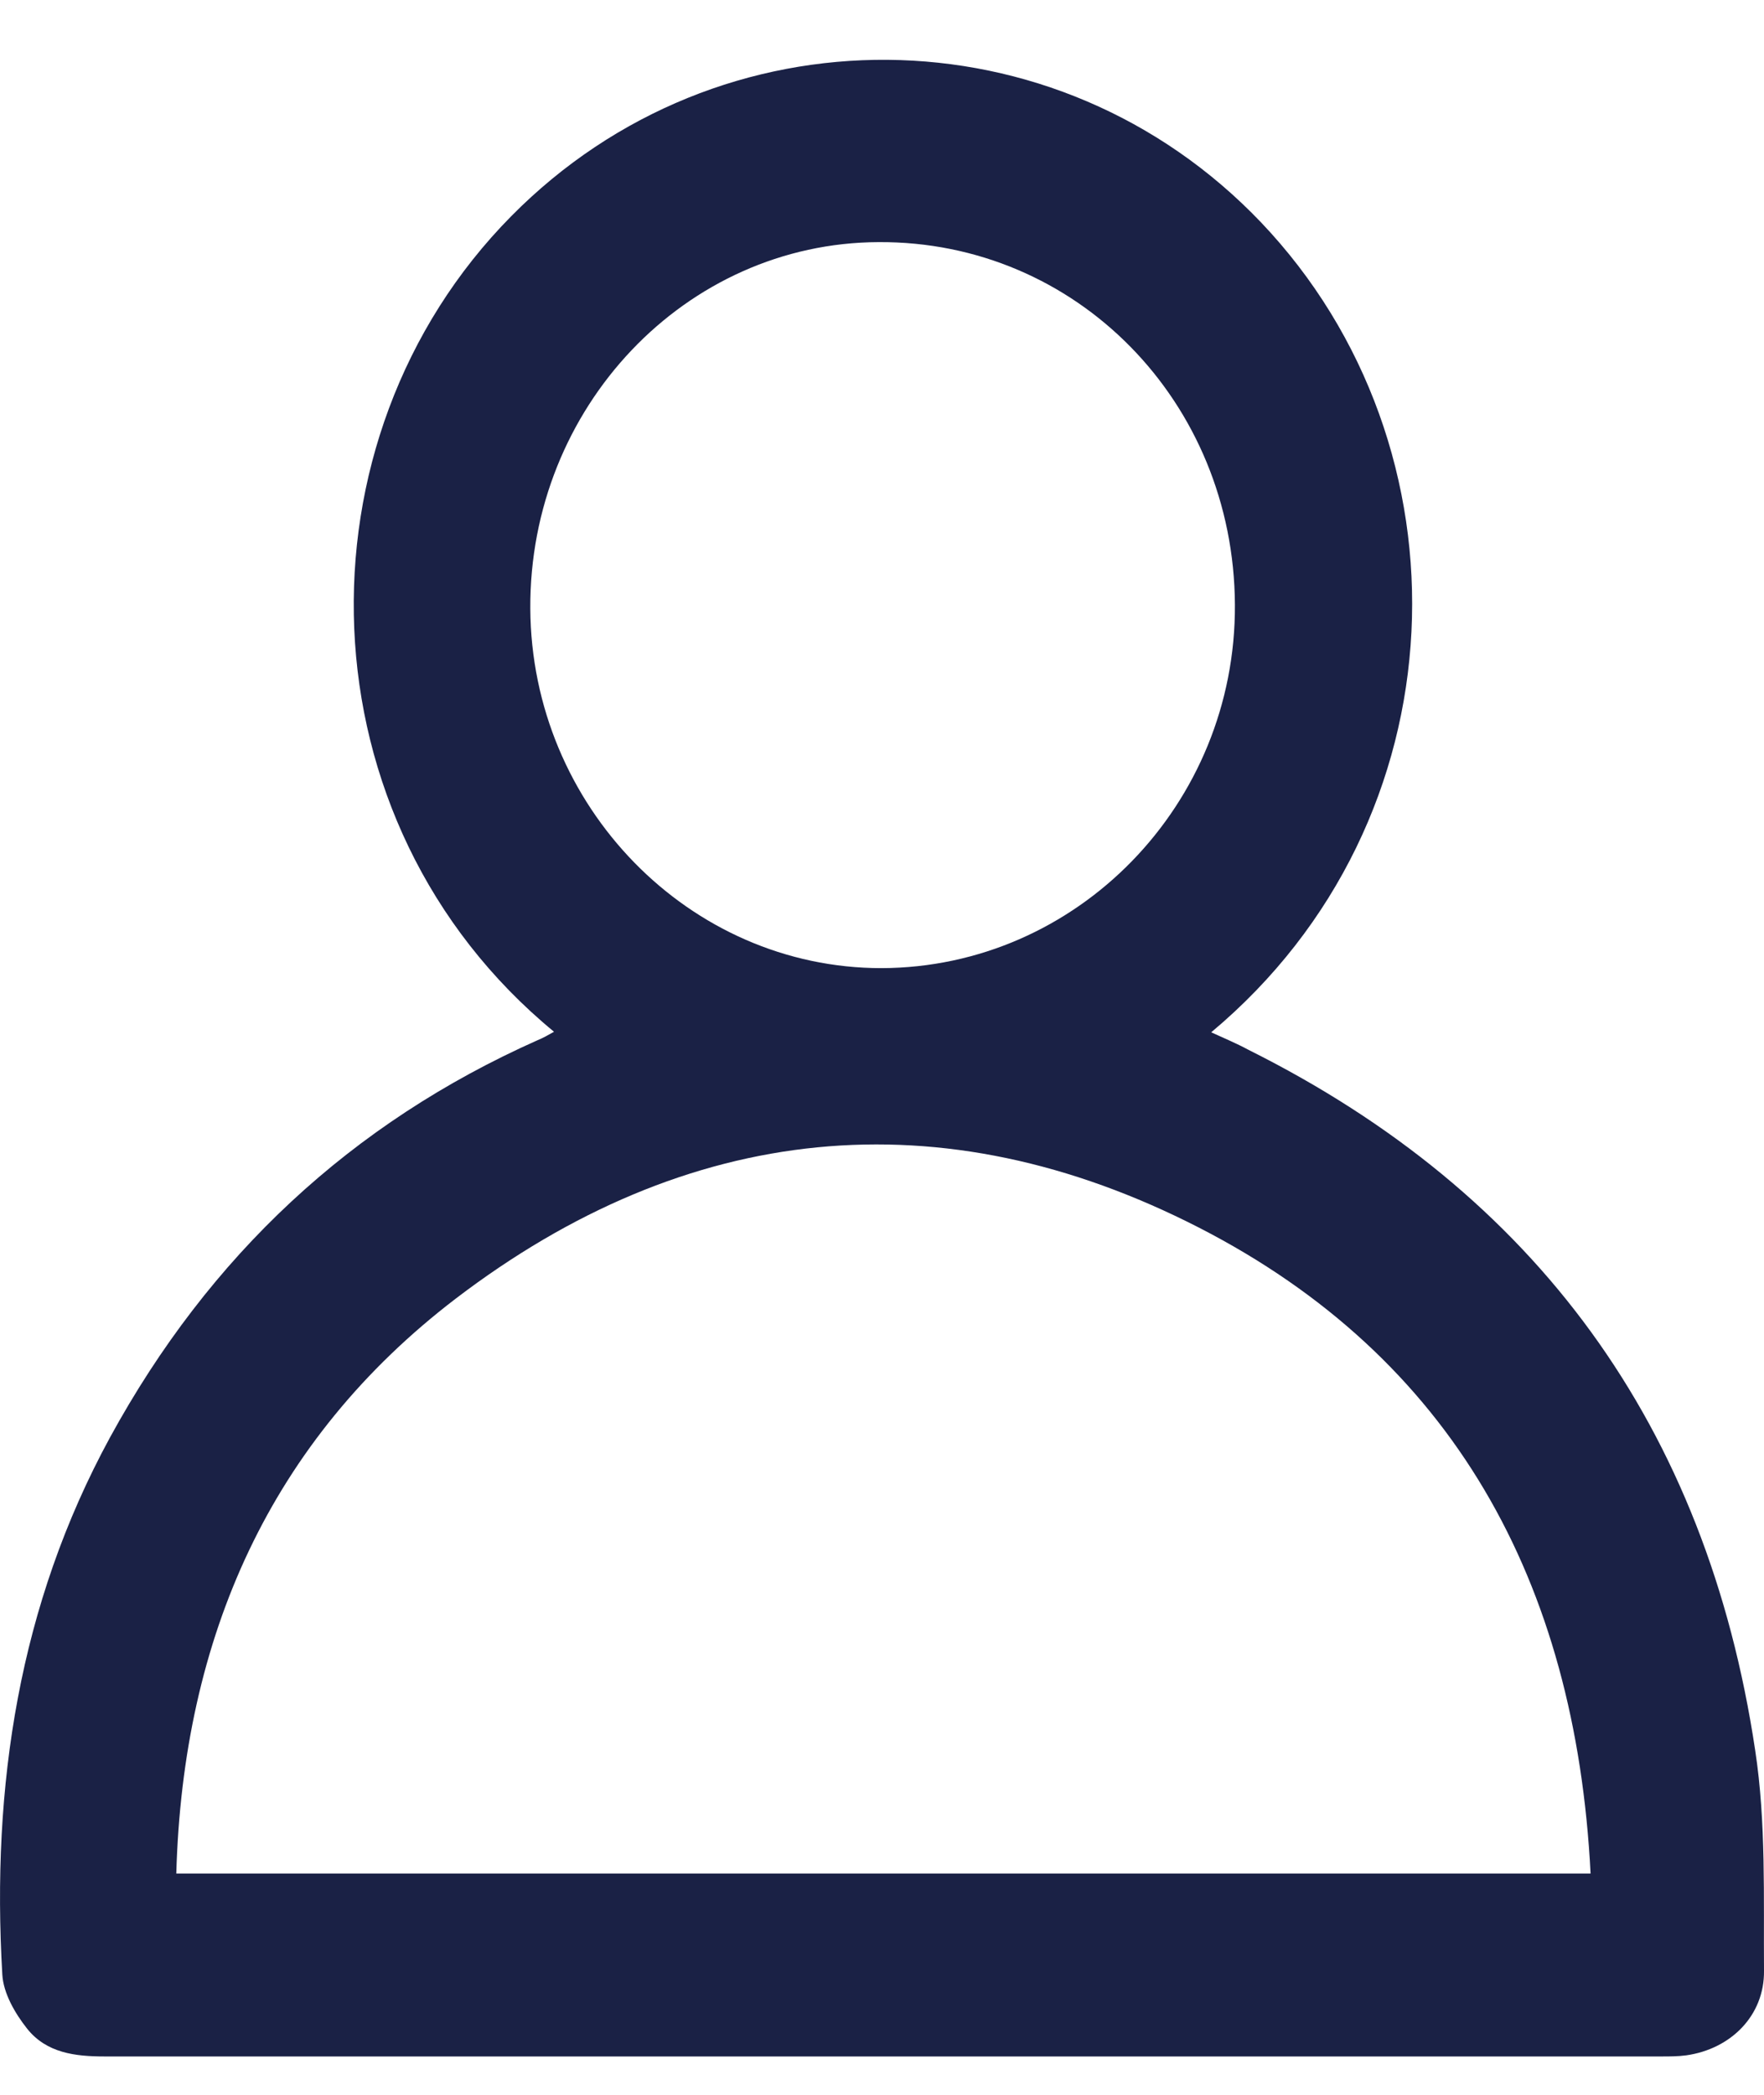<svg width="16" height="19" viewBox="0 0 16 19" fill="none" xmlns="http://www.w3.org/2000/svg">
<path d="M10.986 9.363C11.111 9.42 11.221 9.466 11.326 9.523C13.926 10.821 15.479 12.933 15.92 15.875C16.02 16.53 15.995 17.21 16 17.874C16.005 18.281 15.699 18.585 15.294 18.642C15.219 18.652 15.143 18.652 15.068 18.652C10.36 18.652 5.656 18.652 0.948 18.652C0.682 18.652 0.422 18.621 0.246 18.4C0.136 18.261 0.031 18.08 0.021 17.91C-0.079 16.2 0.171 14.556 0.998 13.037C1.899 11.388 3.187 10.187 4.875 9.435C4.925 9.415 4.97 9.389 5.025 9.358C2.711 7.452 2.636 3.984 4.639 1.959C6.528 0.048 9.583 0.074 11.437 2.016C13.375 4.051 13.29 7.436 10.986 9.363ZM14.427 16.993C14.292 14.34 13.175 12.315 10.876 11.135C8.536 9.935 6.232 10.177 4.133 11.779C2.455 13.062 1.659 14.845 1.599 16.993C5.887 16.993 10.139 16.993 14.427 16.993ZM11.201 5.484C11.191 3.644 9.764 2.186 7.97 2.196C6.217 2.202 4.8 3.696 4.81 5.52C4.82 7.312 6.252 8.781 7.995 8.781C9.769 8.776 11.211 7.297 11.201 5.484Z" fill="#1A2145"/>
</svg>
